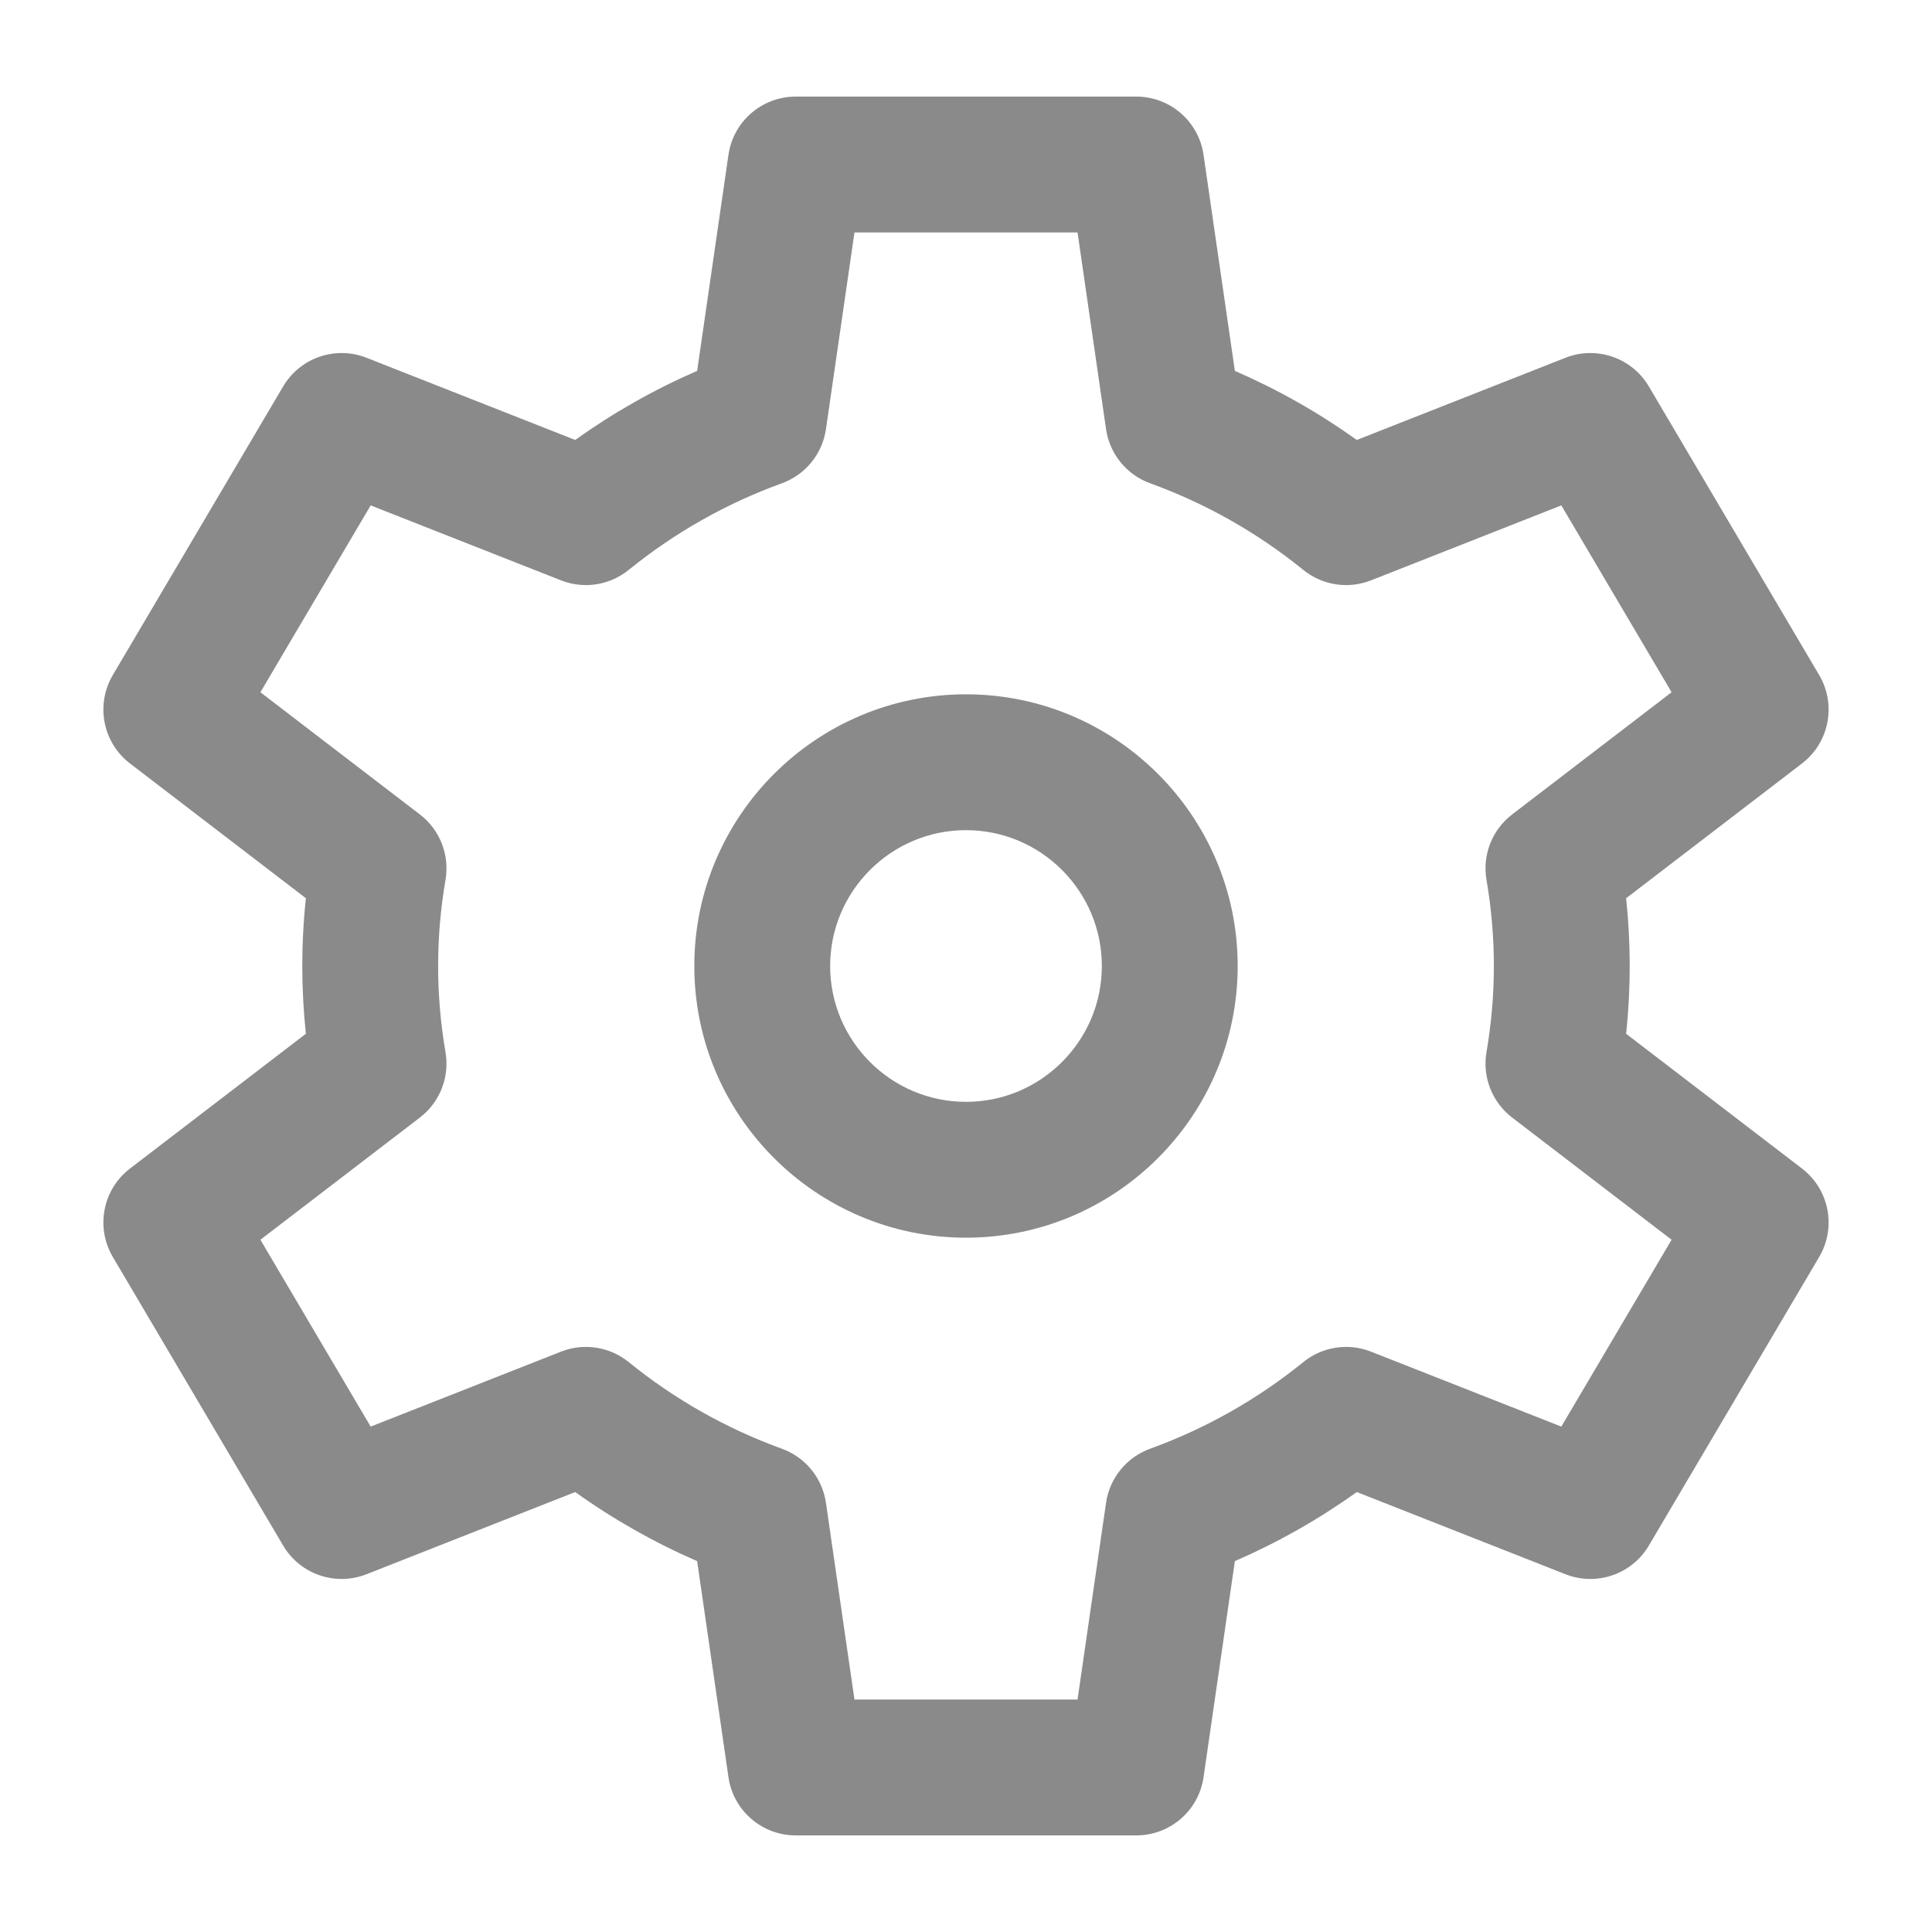 <?xml version="1.0"?>
<svg xmlns="http://www.w3.org/2000/svg" xmlns:xlink="http://www.w3.org/1999/xlink" xmlns:svgjs="http://svgjs.com/svgjs" version="1.1" width="512" height="512" x="0" y="0" viewBox="0 0 512 512" style="enable-background:new 0 0 512 512" xml:space="preserve" class=""><g transform="matrix(0.9,0,0,0.9,25.6,25.6)">
<g xmlns="http://www.w3.org/2000/svg">
	<g>
		<path d="M256,176c-44.113,0-80,35.888-80,80s35.888,80,80,80s80-35.888,80-80S300.113,176,256,176z M256,296    c-22.056,0-40-17.944-40-40c0-22.056,17.944-40,40-40c22.056,0,40,17.944,40,40C296,278.056,278.056,296,256,296z" fill="#8a8a8a" data-original="#000000" style="" class=""/>
	</g>
</g>
<g xmlns="http://www.w3.org/2000/svg">
	<g>
		<path d="M502.164,315.637l-51.788-39.683c1.456-13.725,1.367-27.02,0-39.907l51.788-39.683c8.029-6.152,10.201-17.33,5.059-26.041    l-50.152-84.978c-4.996-8.466-15.405-12.046-24.553-8.443l-61.445,24.2c-11.222-8.031-23.233-14.836-35.904-20.341l-9.224-63.63    C324.519,7.296,316.089,0,306.152,0H205.848c-9.937,0-18.367,7.296-19.792,17.132l-9.224,63.63    c-12.671,5.506-24.682,12.31-35.904,20.341l-61.445-24.2c-9.15-3.604-19.557-0.023-24.553,8.443L4.777,170.323    c-5.141,8.711-2.969,19.889,5.059,26.041l51.789,39.682c-1.456,13.725-1.367,27.02,0,39.907L9.837,315.636    c-8.029,6.152-10.201,17.33-5.059,26.041l50.151,84.978c4.996,8.466,15.404,12.046,24.553,8.443l61.446-24.199    c11.22,8.029,23.232,14.835,35.903,20.34l9.224,63.63c1.426,9.835,9.856,17.131,19.793,17.131h100.304    c9.937,0,18.367-7.296,19.793-17.13l9.224-63.63c12.671-5.505,24.683-12.31,35.903-20.34l61.446,24.199    c9.149,3.603,19.557,0.022,24.553-8.443l50.152-84.978C512.364,332.967,510.192,321.789,502.164,315.637z M431.297,391.626    l-56.047-22.073c-6.716-2.643-14.328-1.467-19.93,3.077c-13.523,10.973-28.702,19.557-45.114,25.515    c-6.928,2.515-11.91,8.636-12.968,15.93L288.842,472h-65.685l-8.395-57.925c-1.058-7.294-6.04-13.415-12.968-15.93    c-16.412-5.959-31.591-14.543-45.114-25.515c-5.602-4.544-13.218-5.72-19.93-3.077l-56.047,22.073l-32.471-55.019l46.96-35.984    c5.902-4.523,8.809-11.946,7.545-19.274c-2.944-17.075-2.847-34.187,0-50.699c1.264-7.328-1.643-14.752-7.545-19.274    l-46.96-35.984l32.471-55.019l56.047,22.073c6.715,2.645,14.328,1.467,19.93-3.077c13.524-10.972,28.703-19.556,45.114-25.514    c6.928-2.515,11.91-8.636,12.968-15.93L223.158,40h65.685l8.395,57.925c1.058,7.294,6.04,13.415,12.968,15.93    c16.411,5.958,31.59,14.542,45.114,25.514c5.602,4.545,13.217,5.721,19.93,3.077l56.047-22.073l32.47,55.019l-46.96,35.984    c-5.902,4.523-8.809,11.946-7.545,19.274c2.944,17.075,2.847,34.187,0,50.699c-1.264,7.328,1.643,14.752,7.545,19.274    l46.96,35.984L431.297,391.626z" fill="#8a8a8a" data-original="#000000" style="" class=""/>
	</g>
</g>
<g xmlns="http://www.w3.org/2000/svg">
</g>
<g xmlns="http://www.w3.org/2000/svg">
</g>
<g xmlns="http://www.w3.org/2000/svg">
</g>
<g xmlns="http://www.w3.org/2000/svg">
</g>
<g xmlns="http://www.w3.org/2000/svg">
</g>
<g xmlns="http://www.w3.org/2000/svg">
</g>
<g xmlns="http://www.w3.org/2000/svg">
</g>
<g xmlns="http://www.w3.org/2000/svg">
</g>
<g xmlns="http://www.w3.org/2000/svg">
</g>
<g xmlns="http://www.w3.org/2000/svg">
</g>
<g xmlns="http://www.w3.org/2000/svg">
</g>
<g xmlns="http://www.w3.org/2000/svg">
</g>
<g xmlns="http://www.w3.org/2000/svg">
</g>
<g xmlns="http://www.w3.org/2000/svg">
</g>
<g xmlns="http://www.w3.org/2000/svg">
</g>
</g></svg>
